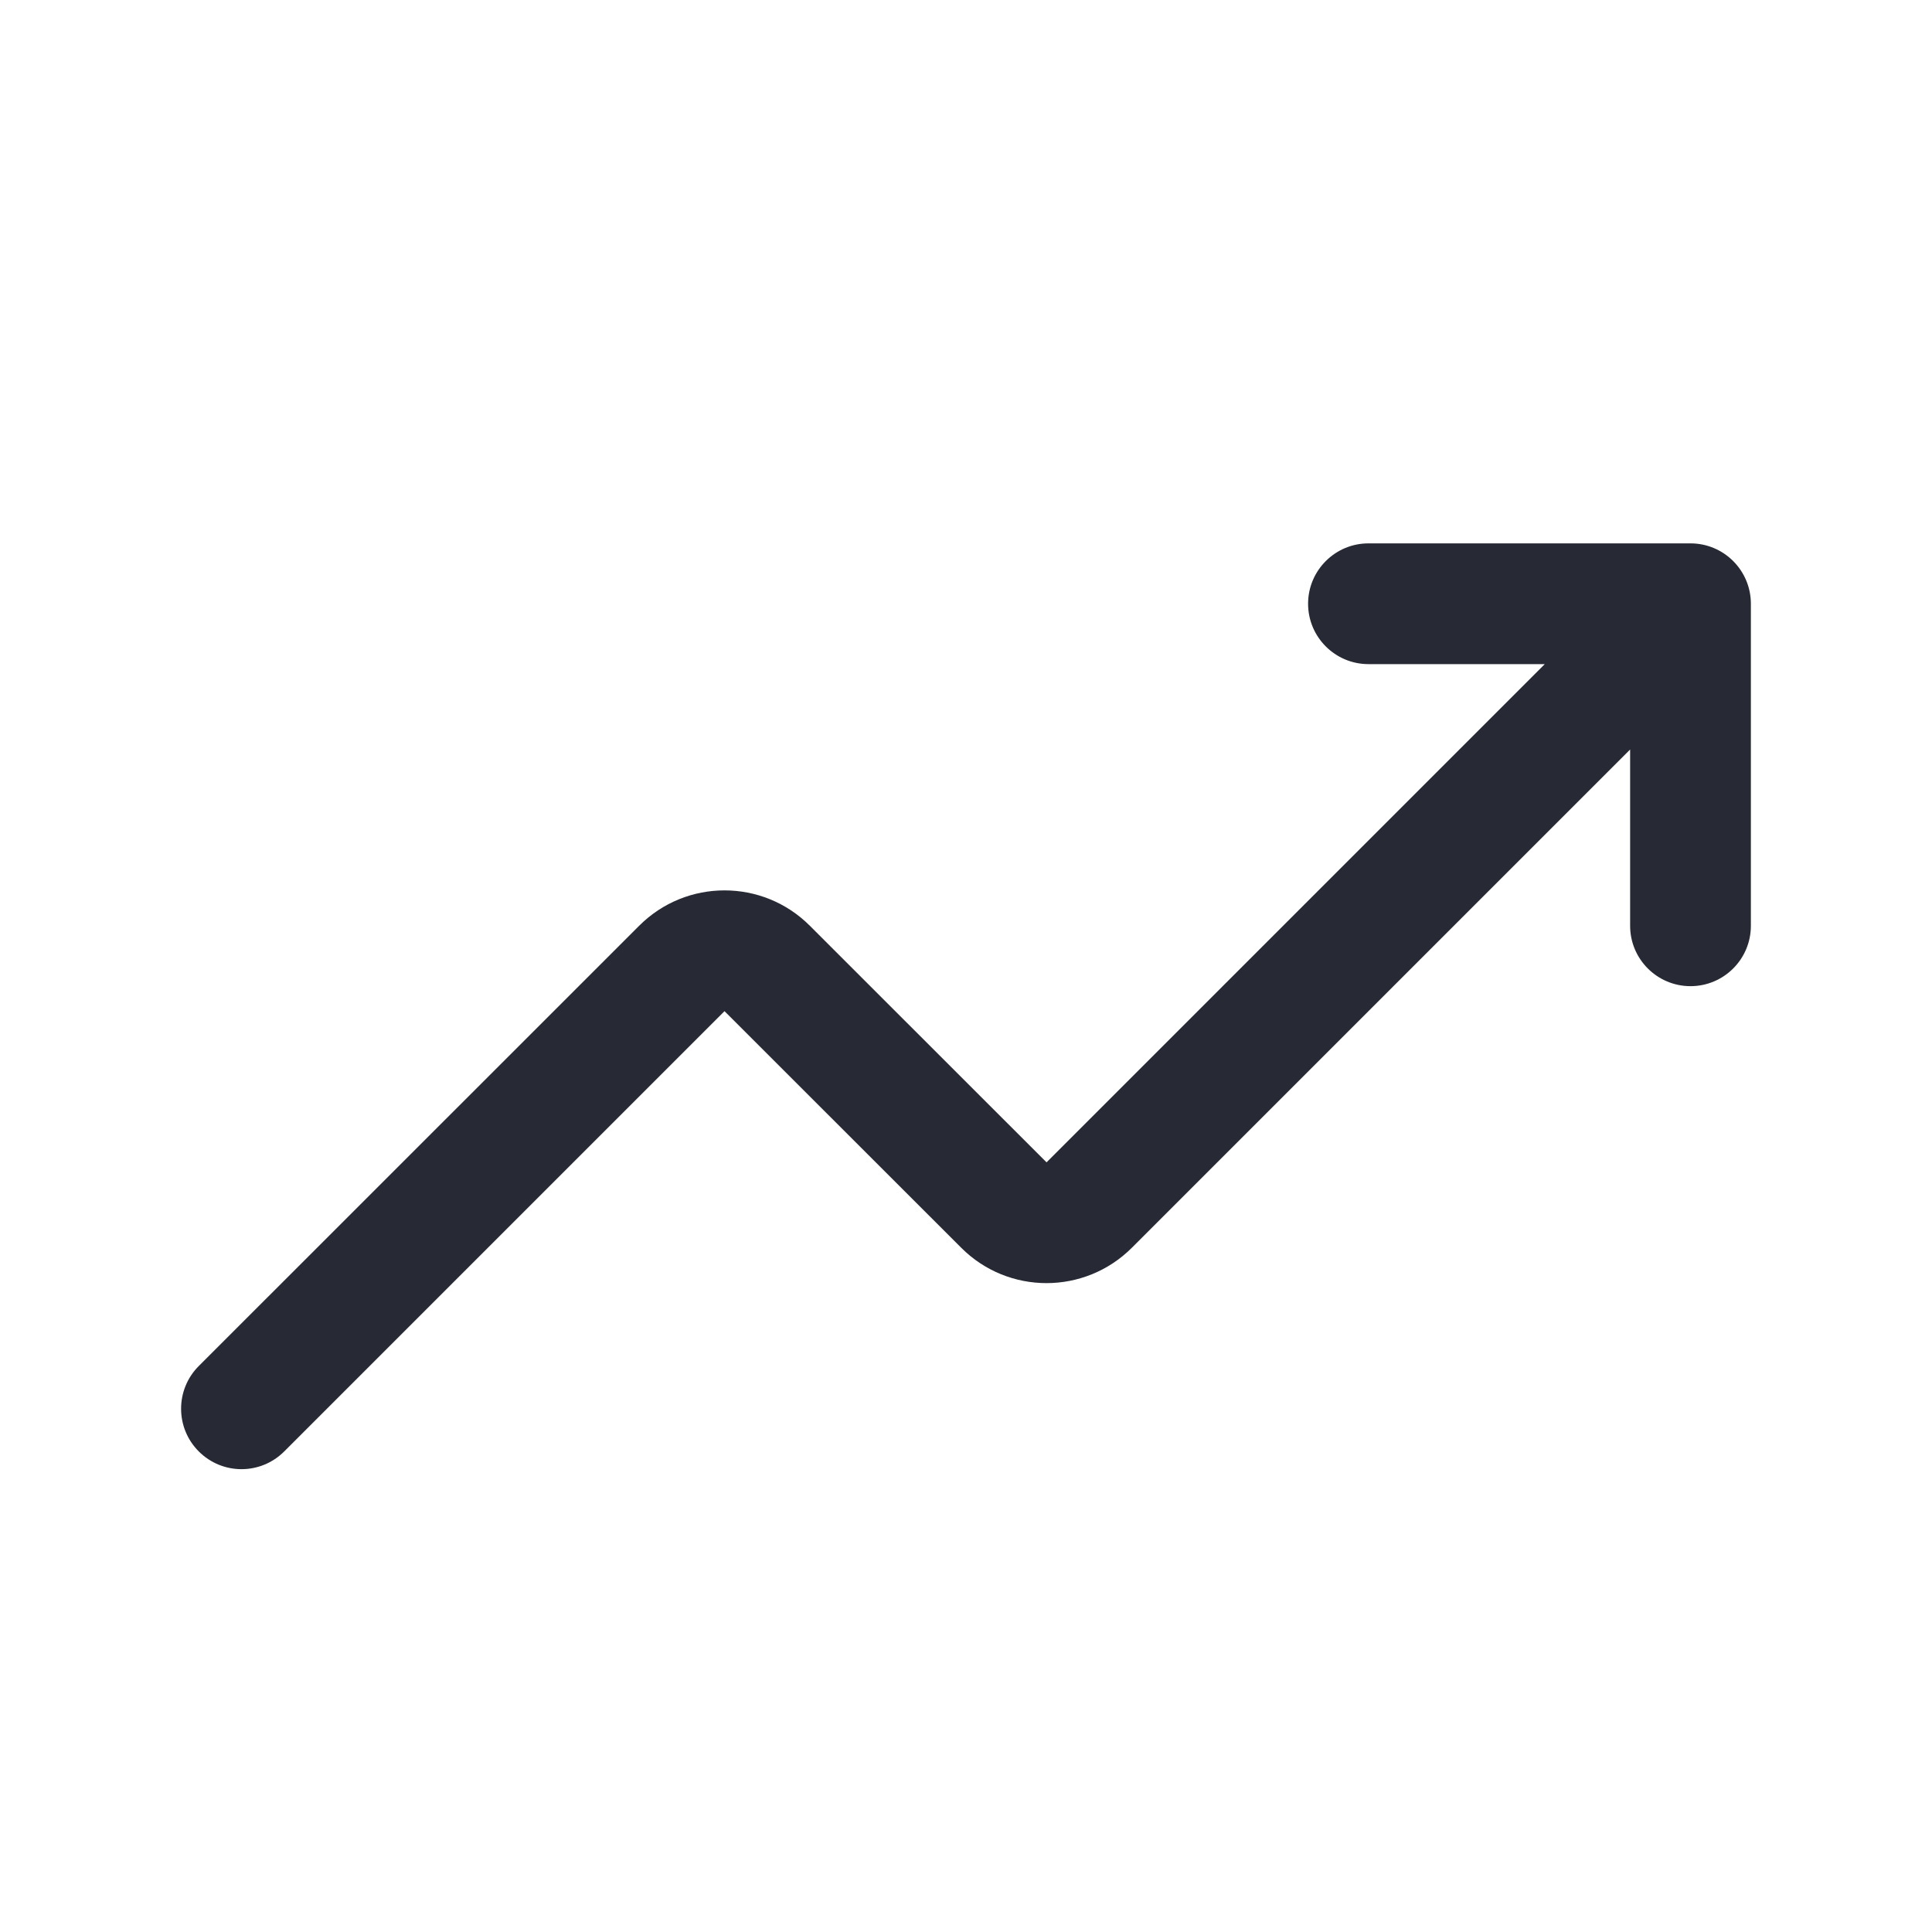 <svg width="16" height="16" viewBox="0 0 16 16" fill="none" xmlns="http://www.w3.org/2000/svg">
<path fill-rule="evenodd" clip-rule="evenodd" d="M11.333 5.5C11.057 5.5 10.833 5.276 10.833 5C10.833 4.724 11.057 4.5 11.333 4.5H14C14.276 4.5 14.5 4.724 14.5 5V7.667C14.5 7.943 14.276 8.167 14 8.167C13.724 8.167 13.5 7.943 13.5 7.667V6.207L9.374 10.333C8.983 10.724 8.35 10.724 7.96 10.333L6 8.374L2.354 12.02C2.158 12.216 1.842 12.216 1.646 12.02C1.451 11.825 1.451 11.508 1.646 11.313L5.293 7.667C5.683 7.276 6.317 7.276 6.707 7.667L8.667 9.626L12.793 5.5H11.333Z" fill="#272A35"/>
</svg>
